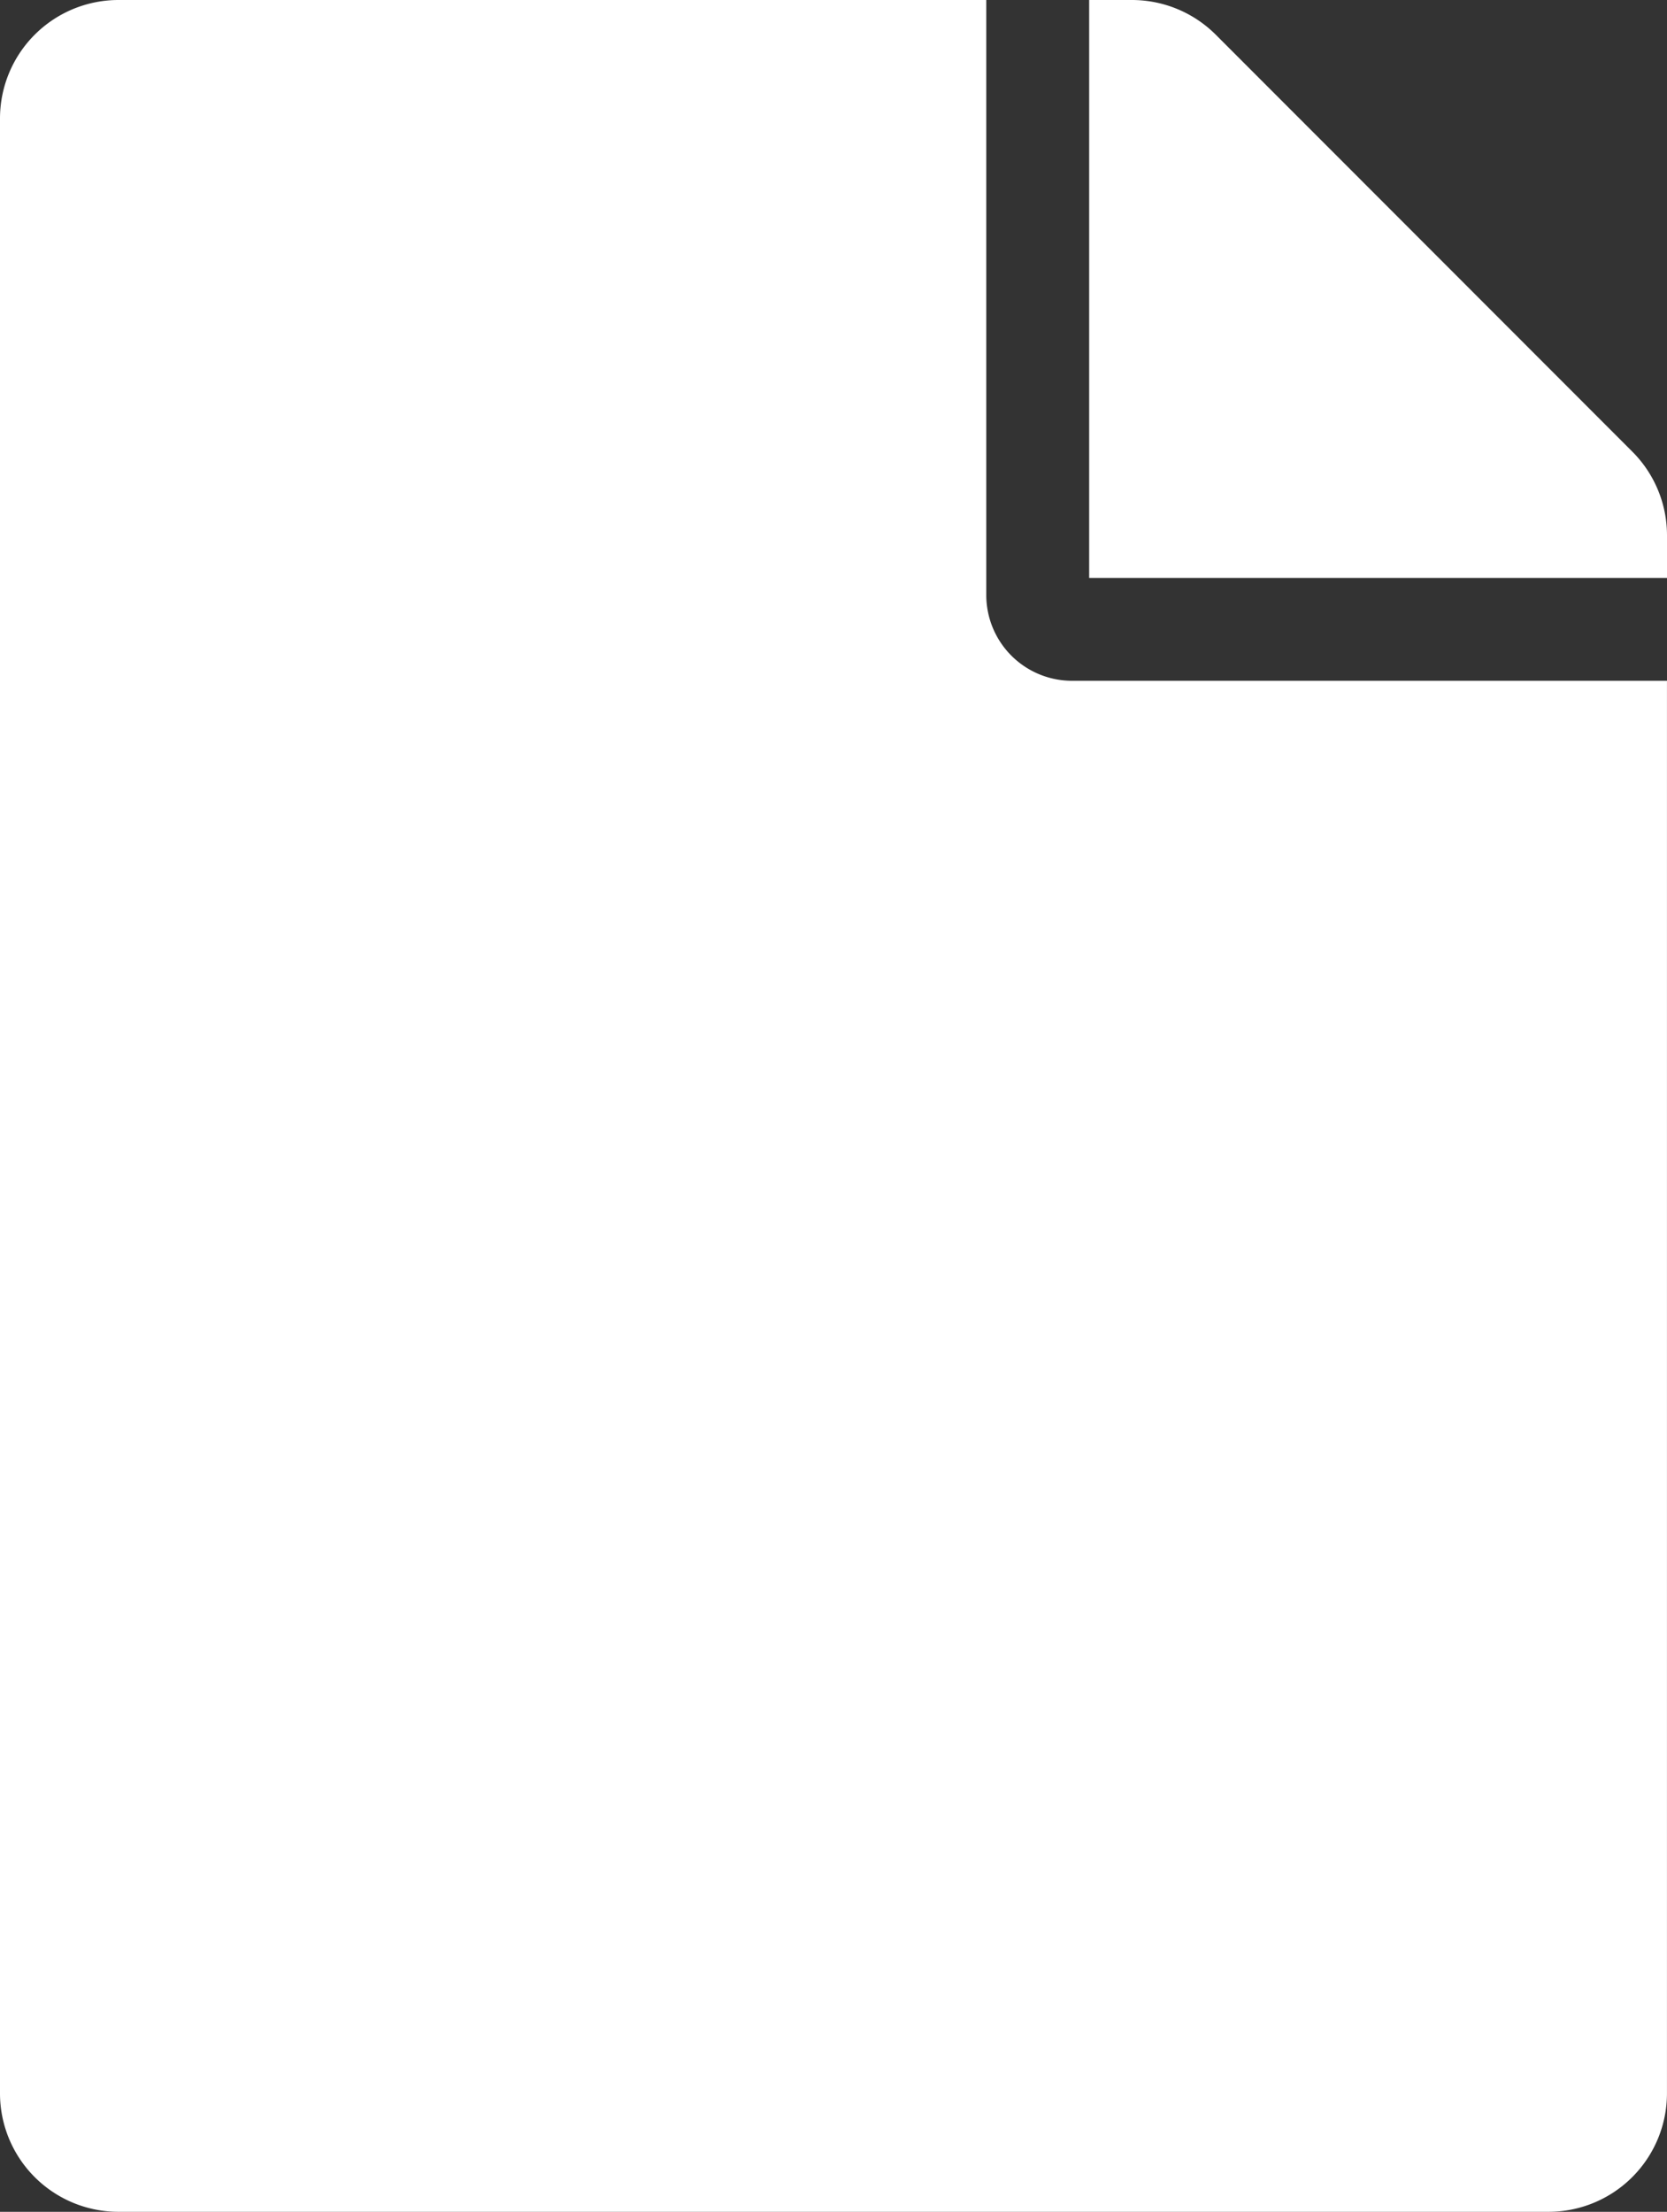 <svg xmlns="http://www.w3.org/2000/svg" width="50.143" height="66.524" viewBox="0 0 50.143 66.524">
  <rect x="0" y="0" width="50.143" height="66.524" fill="#333333" stroke="none"/>
  <defs>
    <style>
      .cls-1 {
        fill: #fff;
        stroke: #fff;
      }
    </style>
  </defs>
  <path id="Icon_awesome-file" data-name="Icon awesome-file" class="cls-1" d="M28.667,17.4V0H3.071A3.064,3.064,0,0,0,0,3.071V62.453a3.064,3.064,0,0,0,3.071,3.071h43a3.064,3.064,0,0,0,3.071-3.071V20.476h-17.4A3.08,3.08,0,0,1,28.667,17.4Zm20.476-1.8v.781H32.762V0h.781a3.069,3.069,0,0,1,2.176.9L48.247,13.438A3.062,3.062,0,0,1,49.143,15.6Z" transform="translate(0.5 0.5)"/>
</svg>
